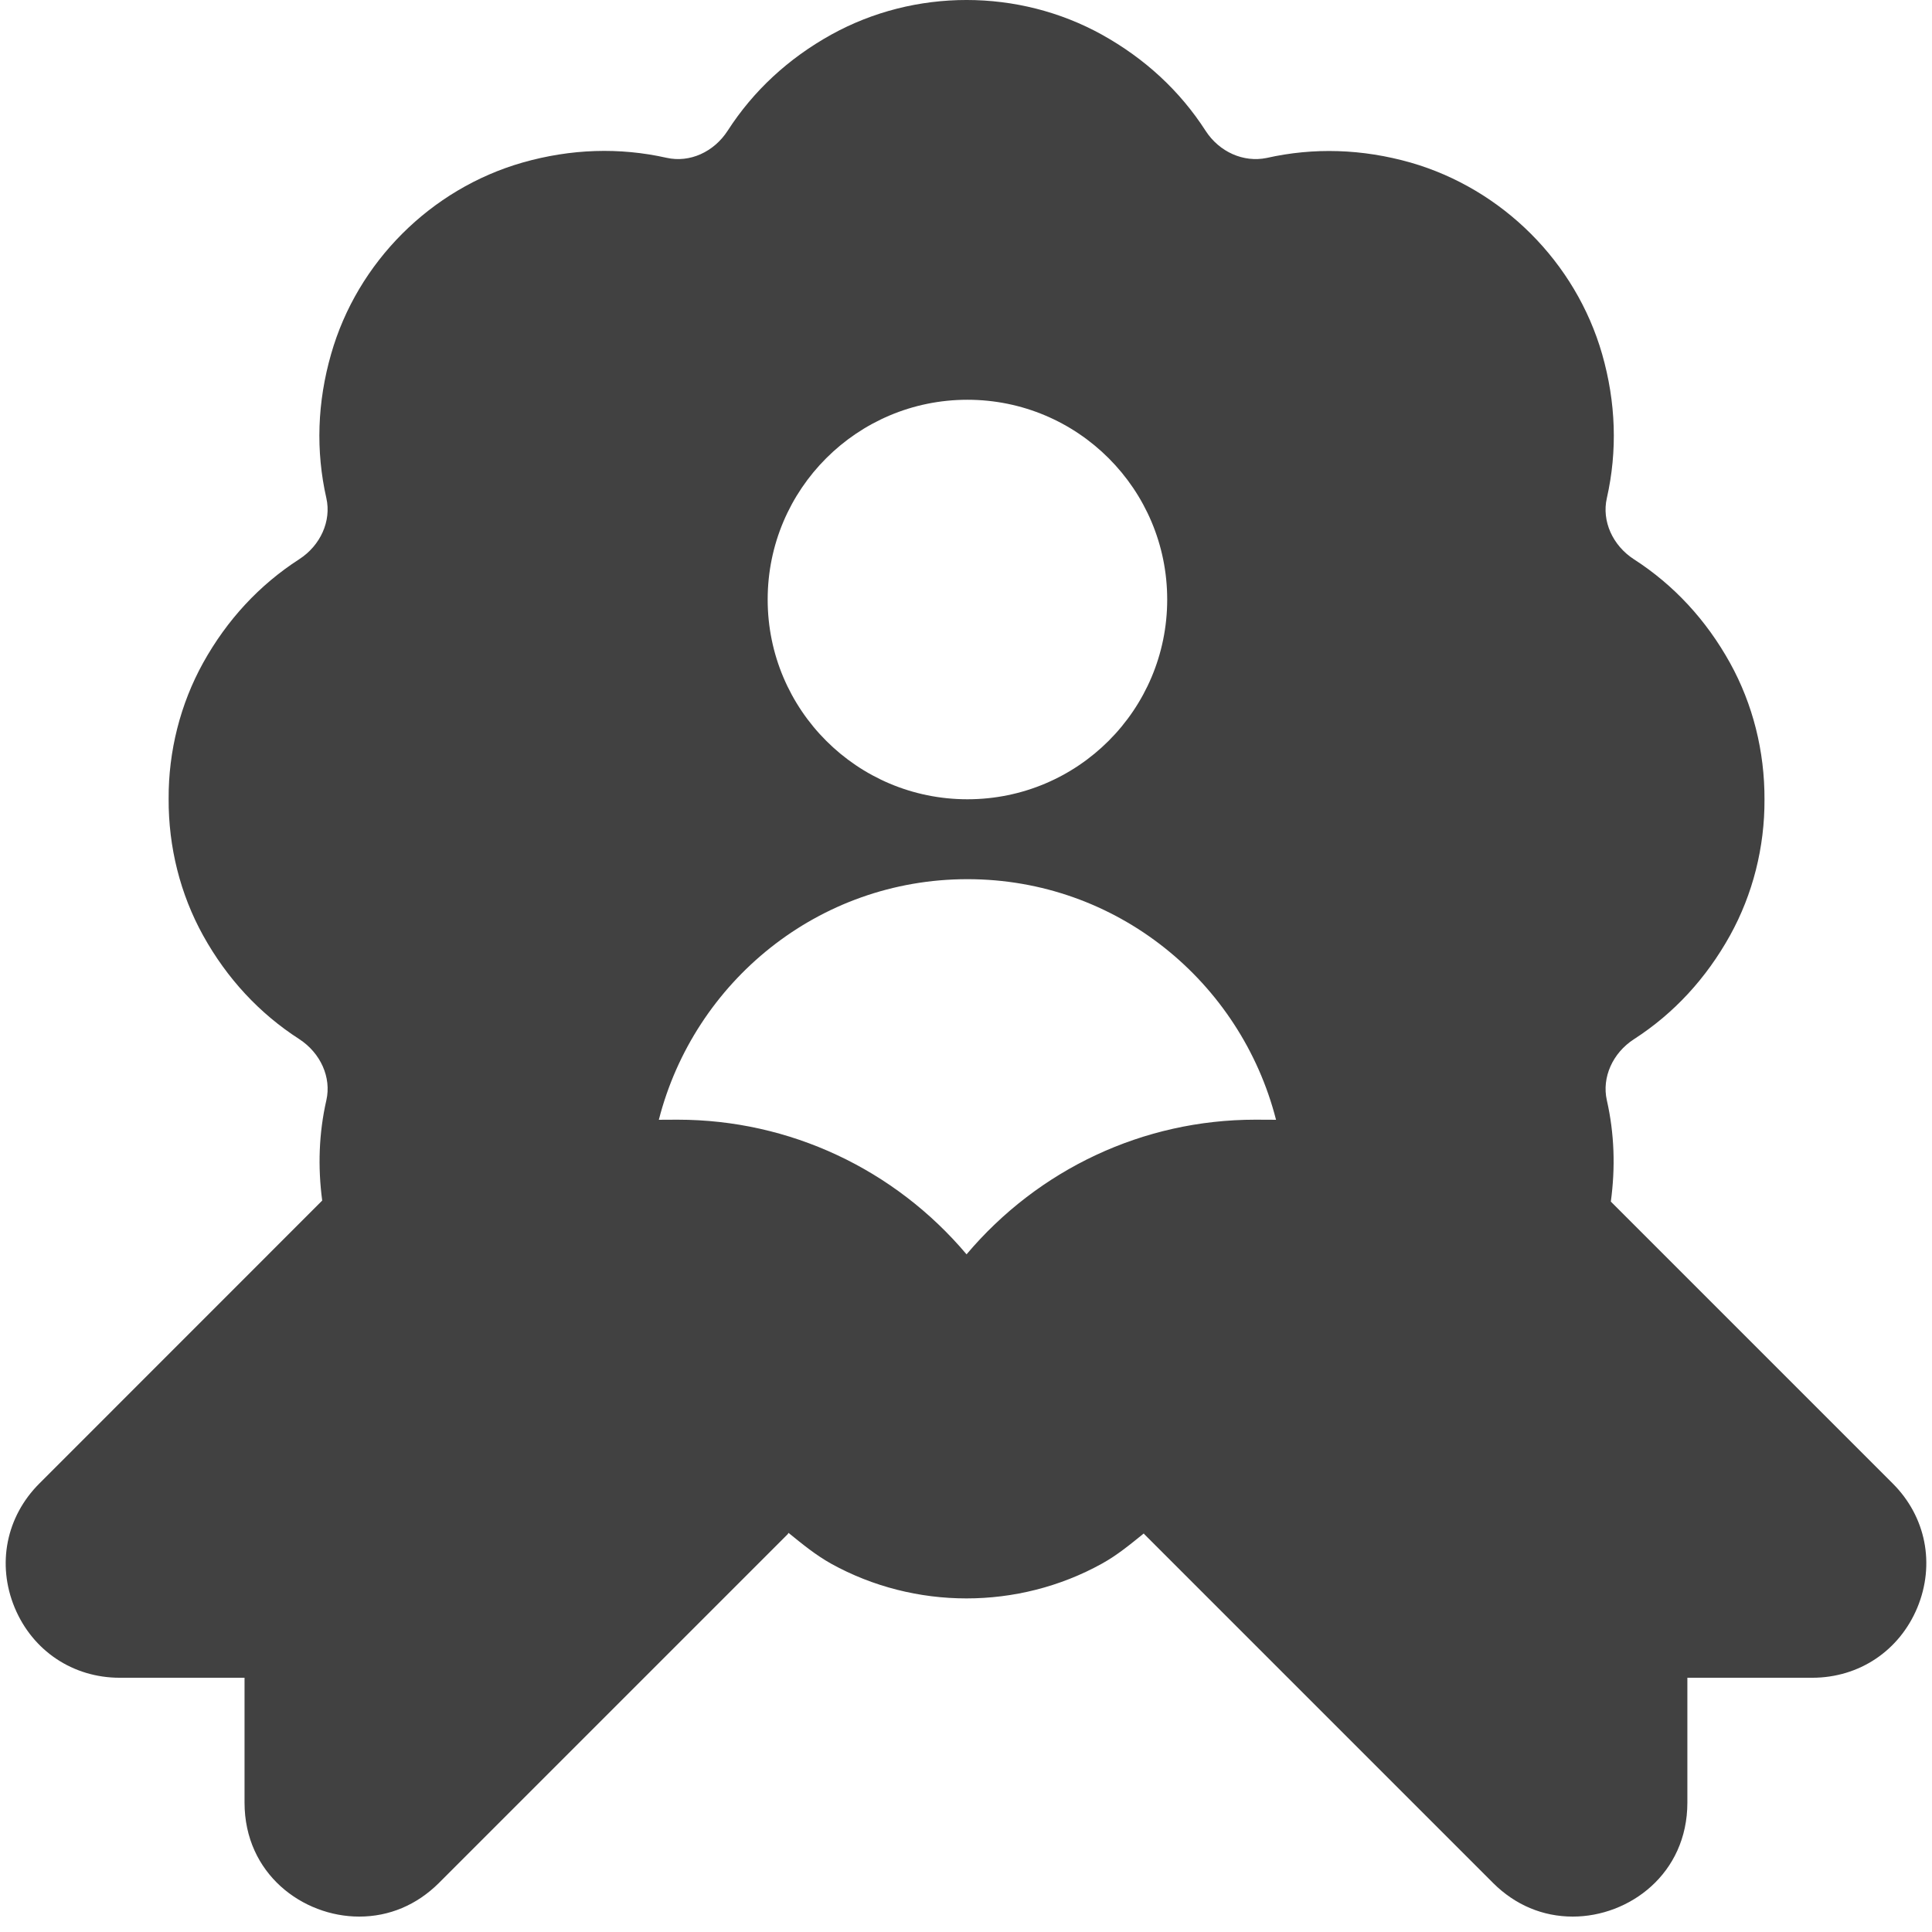 <svg width="84" height="84" viewBox="0 0 84 84" fill="none" xmlns="http://www.w3.org/2000/svg">
<path d="M82.293 64.5L70.036 52.243C70.238 50.764 70.192 49.287 69.862 47.835C69.64 46.848 70.112 45.782 71.044 45.181C72.774 44.065 74.177 42.547 75.219 40.671C76.21 38.882 76.727 36.829 76.717 34.765C76.727 32.667 76.21 30.614 75.219 28.824C74.181 26.952 72.774 25.434 71.044 24.319C70.112 23.717 69.637 22.654 69.862 21.661C70.328 19.601 70.258 17.495 69.657 15.393C68.511 11.405 65.325 8.219 61.333 7.069C59.228 6.472 57.123 6.406 55.07 6.868C54.072 7.073 53.016 6.614 52.415 5.683C51.3 3.953 49.785 2.55 47.909 1.507C44.282 -0.501 39.77 -0.504 36.139 1.507C34.27 2.546 32.755 3.95 31.64 5.68C31.039 6.611 29.986 7.087 28.982 6.861C26.933 6.402 24.824 6.468 22.715 7.069C18.727 8.212 15.537 11.402 14.398 15.386C13.793 17.492 13.724 19.604 14.19 21.661C14.412 22.647 13.939 23.714 13.008 24.315C11.275 25.434 9.871 26.948 8.829 28.824C7.839 30.614 7.321 32.667 7.332 34.73C7.321 36.829 7.839 38.882 8.832 40.675C9.871 42.547 11.278 44.062 13.008 45.177C13.939 45.782 14.415 46.845 14.19 47.835C13.863 49.27 13.814 50.732 14.009 52.198L1.714 64.497C0.269 65.939 -0.145 68.006 0.637 69.895C1.419 71.775 3.17 72.946 5.205 72.946H10.632V78.372C10.632 81.478 13.165 83.33 15.617 83.33C16.924 83.33 18.119 82.826 19.081 81.871L34.249 66.703C34.249 66.703 34.27 66.665 34.284 66.647C34.871 67.123 35.455 67.606 36.139 67.988C37.953 68.992 39.988 69.496 42.021 69.496C44.053 69.496 46.092 68.992 47.909 67.985C48.583 67.613 49.153 67.137 49.73 66.672C49.74 66.682 49.74 66.692 49.751 66.703L64.926 81.878C65.881 82.826 67.076 83.33 68.382 83.33C70.832 83.33 73.364 81.478 73.364 78.372V72.946H78.791C80.83 72.946 82.581 71.775 83.363 69.895C84.144 68.006 83.735 65.939 82.293 64.5ZM42.062 17.381C46.86 17.381 50.748 21.268 50.748 26.066C50.748 30.864 46.86 34.751 42.062 34.751C37.265 34.751 33.377 30.864 33.377 26.066C33.377 21.268 37.265 17.381 42.062 17.381ZM42.062 38.225C48.545 38.225 53.944 42.683 55.48 48.686C55.035 48.686 54.694 48.682 54.58 48.682C49.702 48.682 45.148 50.837 42.024 54.536C38.901 50.837 34.339 48.682 29.462 48.682C29.358 48.682 29.052 48.682 28.645 48.686C30.181 42.683 35.58 38.225 42.062 38.225Z" fill="#414141"/>
</svg>
